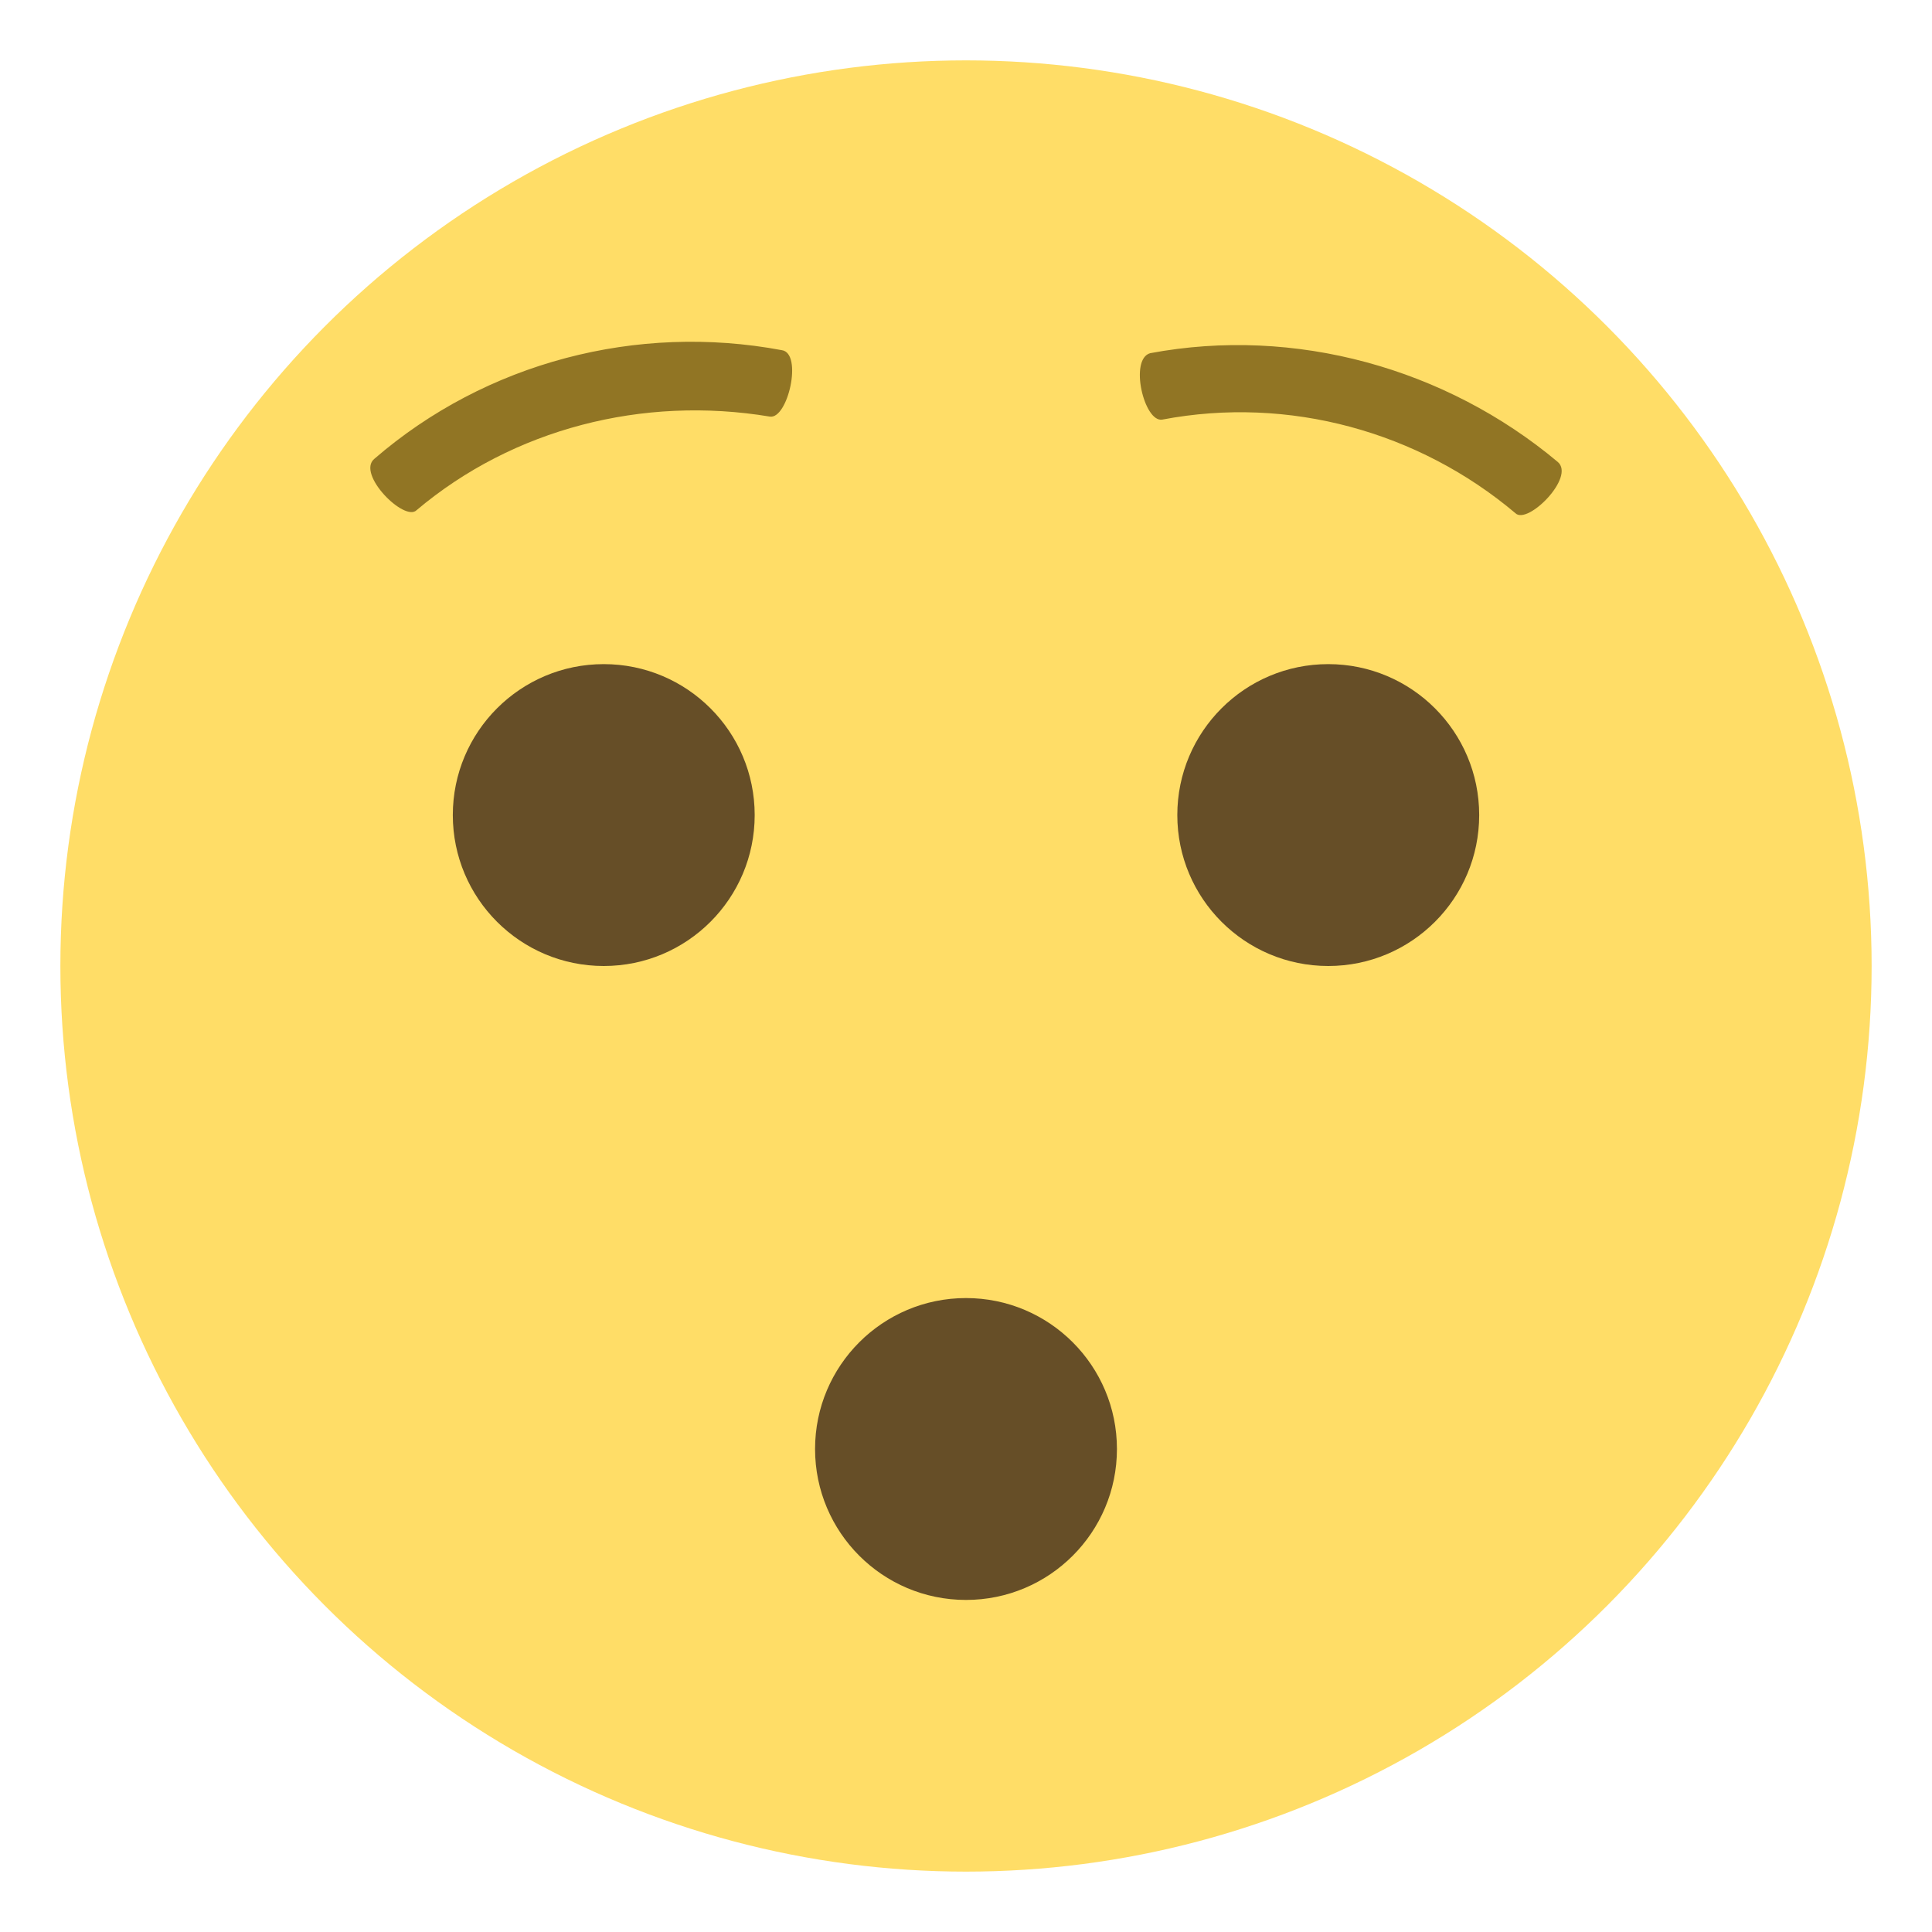 <svg xmlns="http://www.w3.org/2000/svg" viewBox="0 0 64 64">
    <title>hushed face</title>
    <circle cx="32" cy="32" r="30" fill="#ffdd67"/>
    <g fill="#664e27">
        <circle cx="20" cy="27" r="5"/>
        <circle cx="44" cy="27" r="5"/>
    </g>
    <g fill="#917524">
        <path d="M50.2 17c-3.2-2.7-7.5-3.9-11.7-3.1-.6.1-1.1-2-.4-2.2 4.8-.9 9.8.5 13.5 3.6.6.5-1 2.1-1.4 1.7M25.5 13.8c-4.2-.7-8.5.4-11.7 3.1-.4.4-2-1.2-1.4-1.7 3.7-3.2 8.7-4.5 13.5-3.6.7.1.2 2.3-.4 2.2"/>
    </g>
    <circle cx="32" cy="48" r="5" fill="#664e27"/>
</svg>